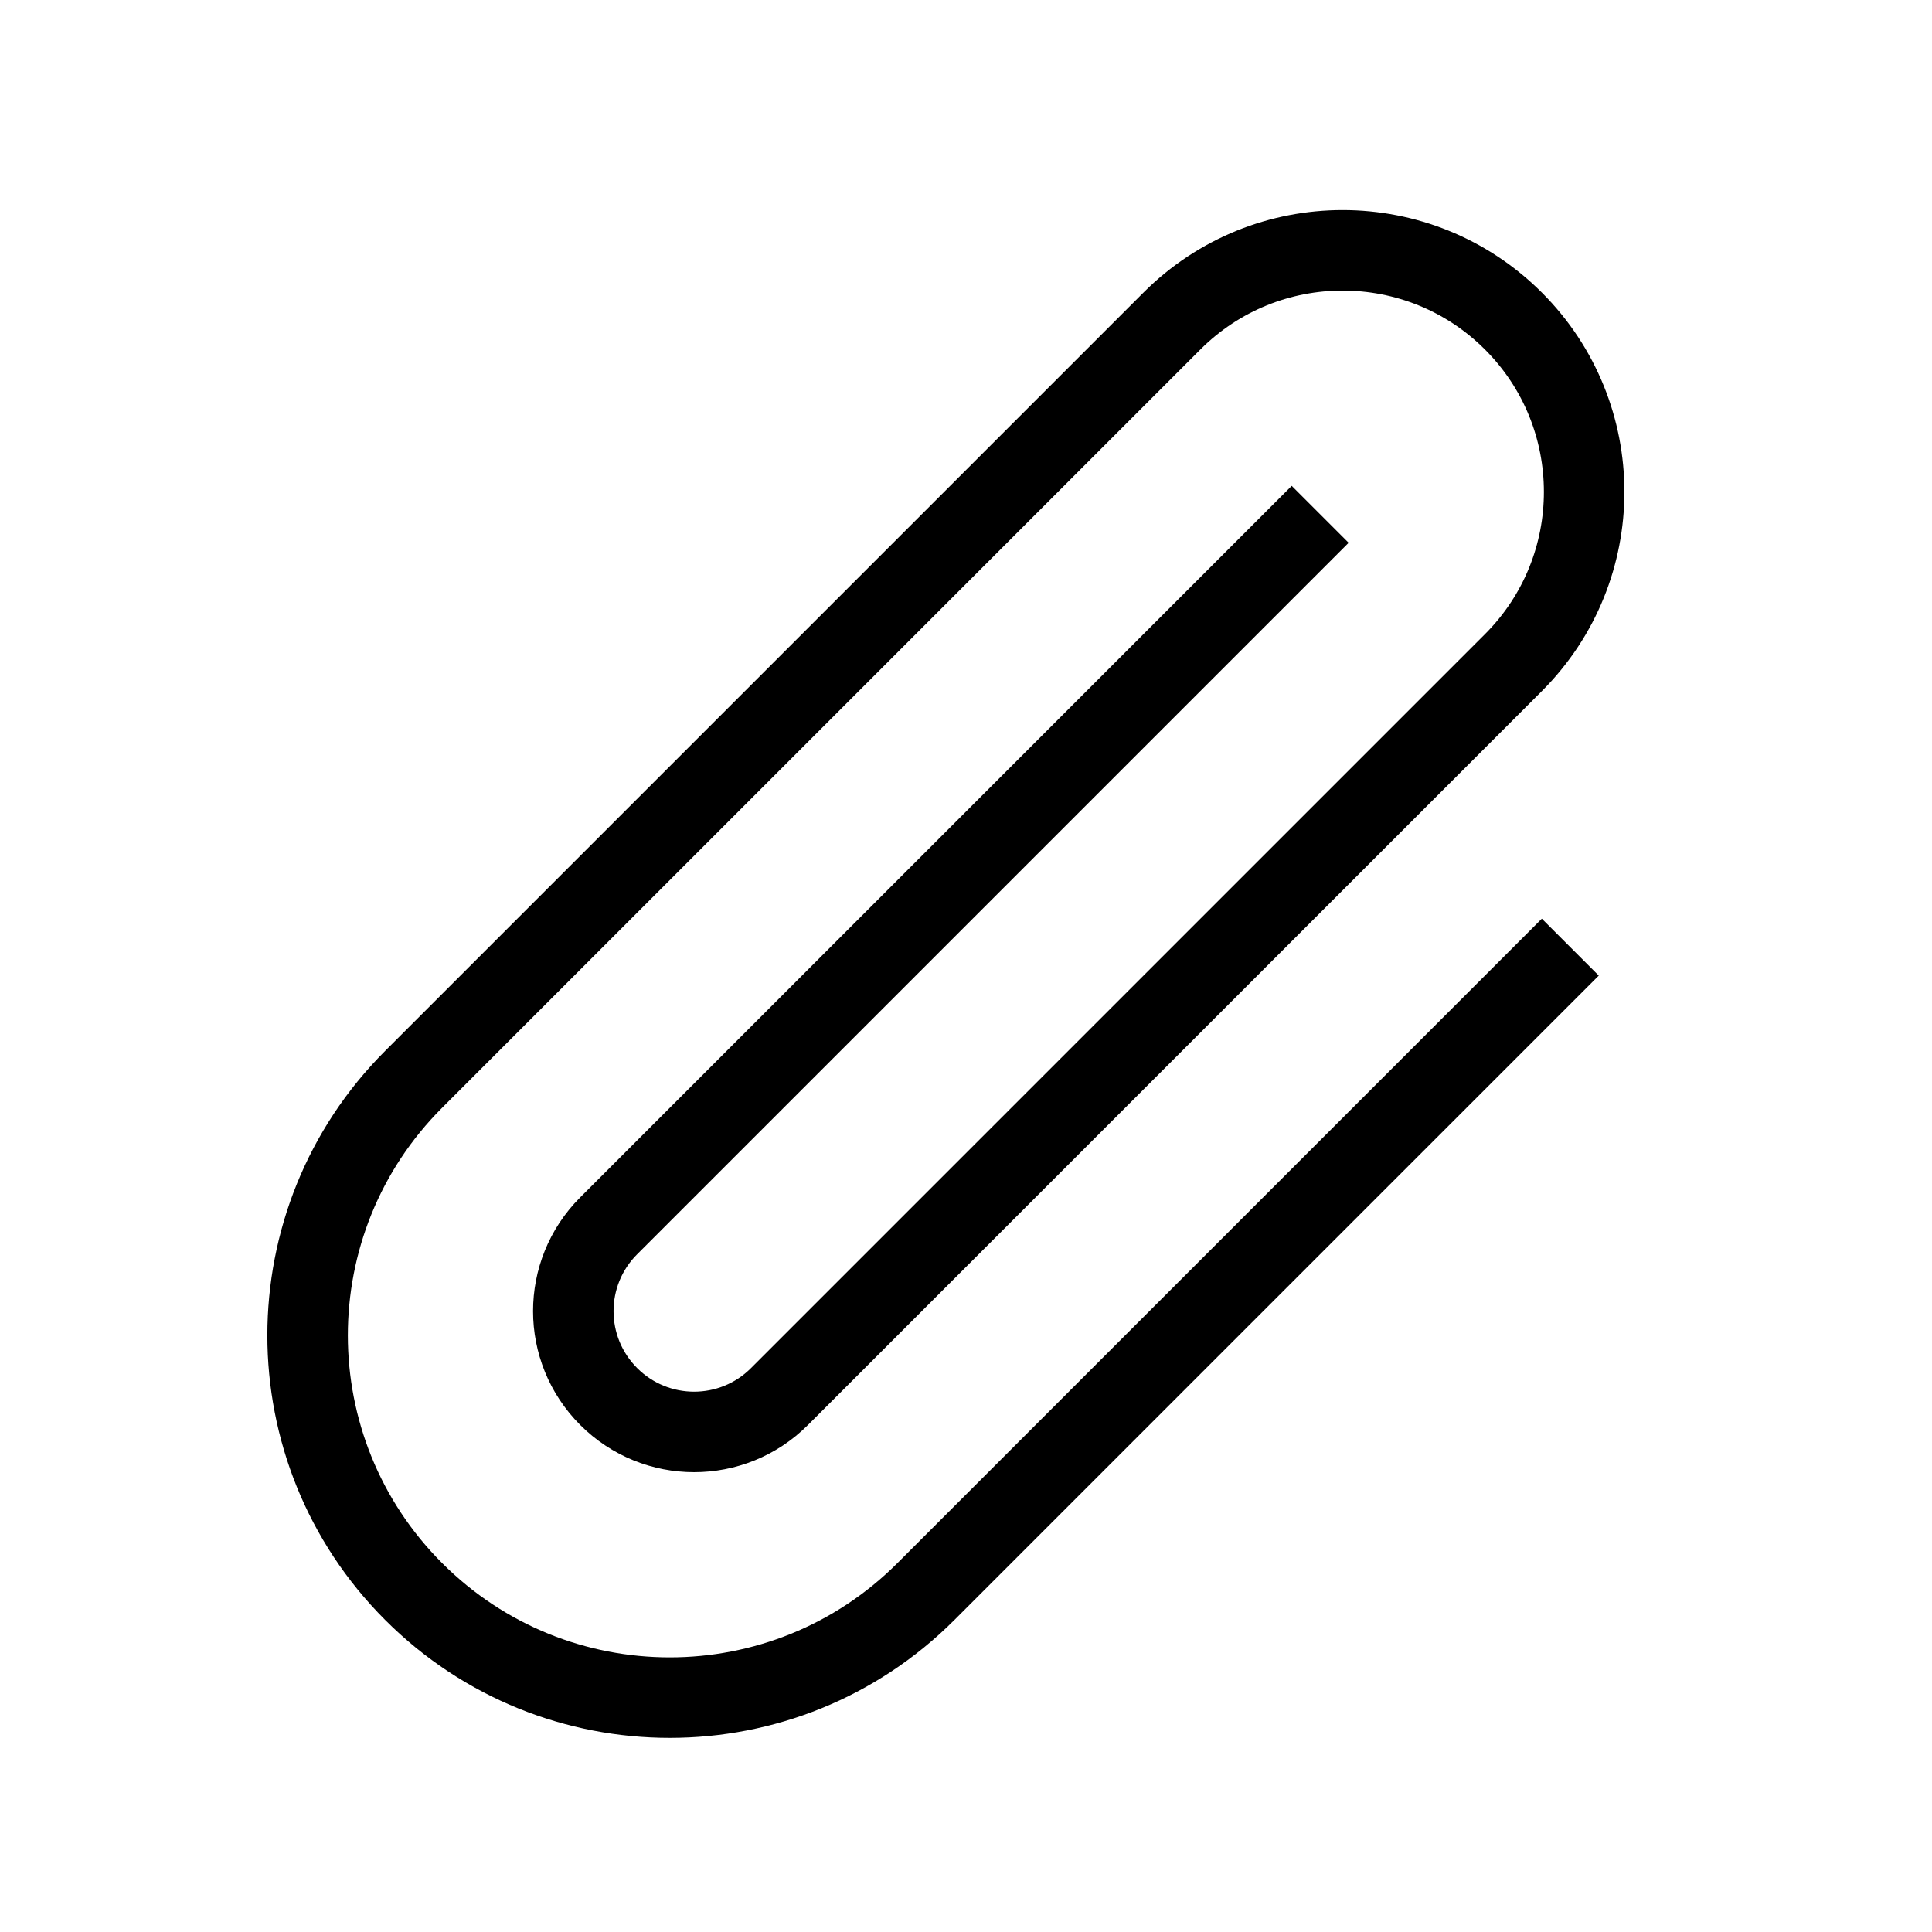 <svg xmlns="http://www.w3.org/2000/svg" width="24" height="24" viewBox="0 0 24 24">
  <g fill="none" fill-rule="evenodd">
    <rect width="24" height="24"/>
    <path stroke="#000" d="M11,5.395 L11,17.895 C11,18.723 11.671,19.394 12.5,19.394 C13.328,19.394 14,18.723 14,17.895 L14,5 C14,3.343 12.656,2 11,2 C9.343,2 8,3.343 8,5 L8,11.792 L8,18.32 C8,20.805 10.015,22.82 12.5,22.82 C14.985,22.82 16.999,20.805 16.999,18.32 L16.999,7" transform="rotate(45 12.5 12.41)"/>
  </g>
</svg>

